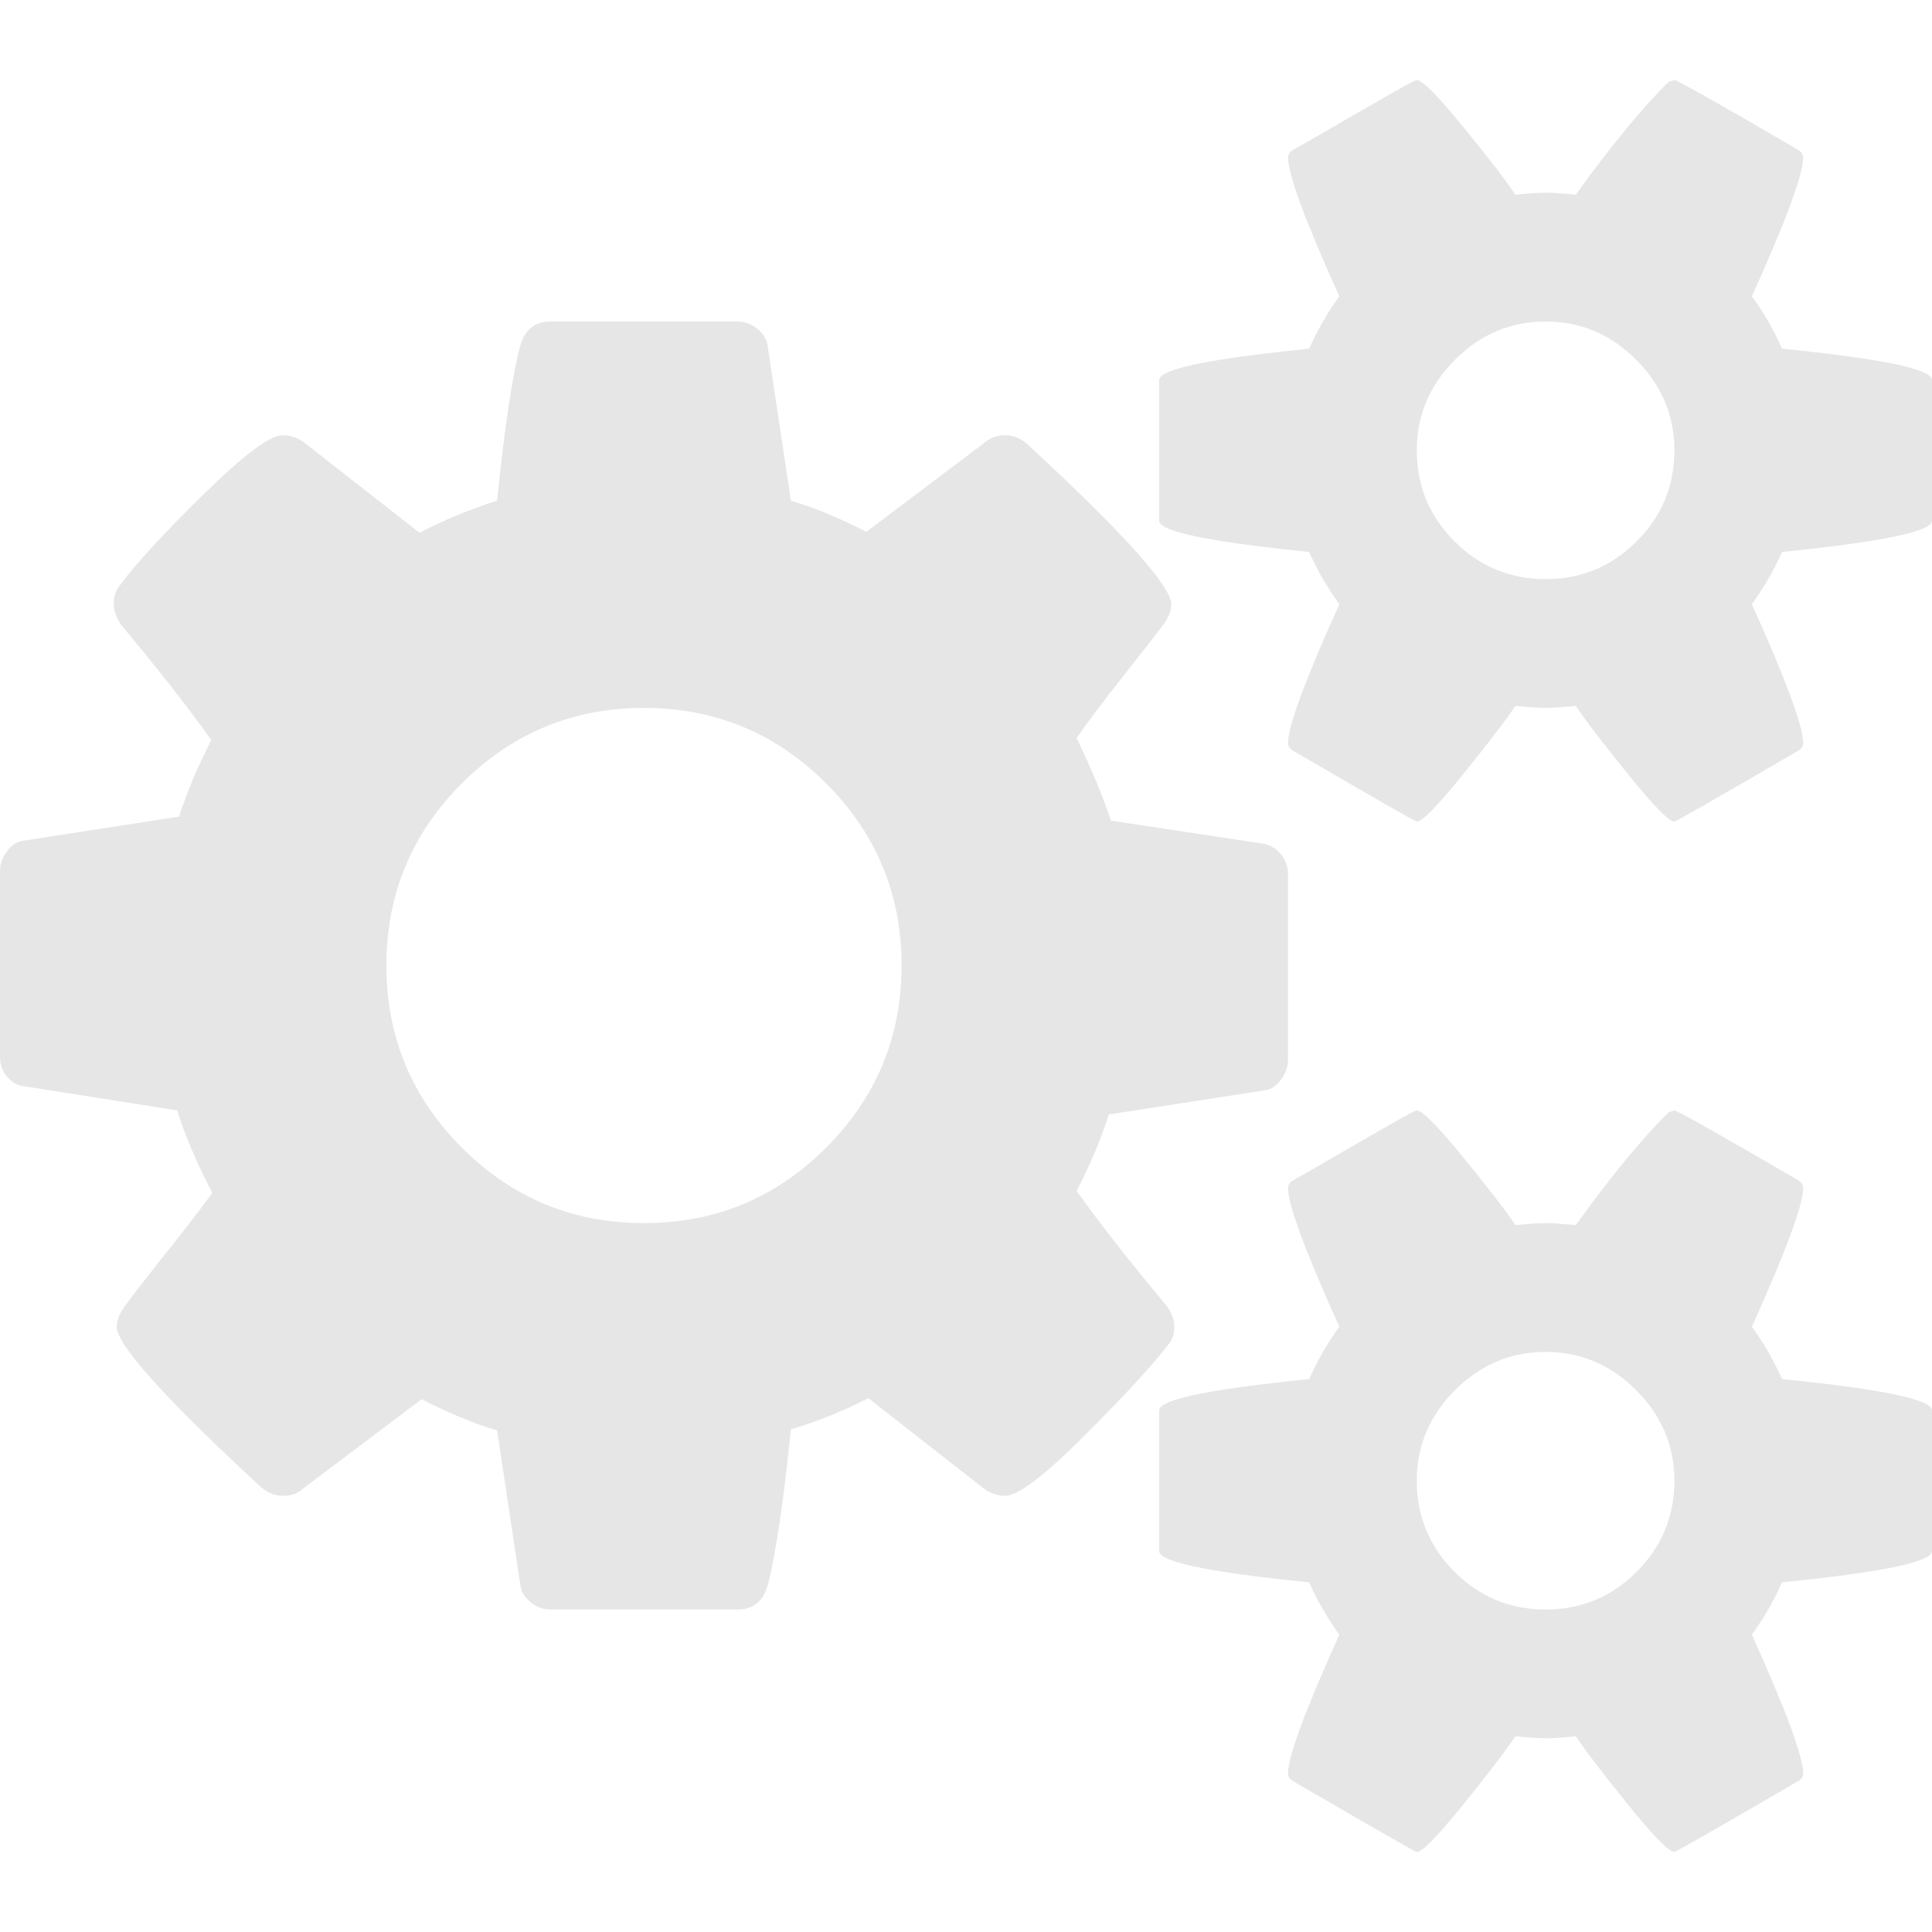 <?xml version="1.0" standalone="no"?><!DOCTYPE svg PUBLIC "-//W3C//DTD SVG 1.1//EN" "http://www.w3.org/Graphics/SVG/1.1/DTD/svg11.dtd"><svg t="1503673107041" class="icon" style="" viewBox="0 0 1024 1024" version="1.1" xmlns="http://www.w3.org/2000/svg" p-id="5570" xmlns:xlink="http://www.w3.org/1999/xlink" width="256" height="256"><defs><style type="text/css"></style></defs><path d="M622.4 703.196c0-3.553-1.248-7.11-3.734-10.663-19.913-23.832-35.909-44.276-48.003-61.331 7.467-14.576 13.157-28.09 17.057-40.523l82.67-12.8c3.209-0.362 6.054-2.223 8.541-5.593 2.486-3.392 3.719-6.852 3.719-10.407l0-98.673c0-3.906-1.233-7.377-3.719-10.394s-5.511-4.89-9.066-5.591l-81.072-12.267c-3.919-12.092-9.958-26.677-18.135-43.736 5.326-7.827 13.336-18.497 24.004-32.001 10.665-13.513 18.144-23.109 22.4-28.799 2.494-3.555 3.734-6.936 3.734-10.132 0-9.602-25.603-38.046-76.789-85.337-3.553-2.839-7.287-4.261-11.212-4.261-4.257 0-7.812 1.231-10.67 3.73L459.189 281.885c-14.572-7.465-27.906-12.973-39.996-16.54l-12.267-81.595c-0.349-3.555-2.13-6.671-5.329-9.335-3.202-2.666-6.757-4.001-10.672-4.001l-99.192 0c-8.176 0-13.51 4.267-15.998 12.798-4.27 16.358-8.356 43.742-12.267 82.133-15.286 4.976-28.975 10.666-41.063 17.066l-61.331-47.995c-3.555-2.494-7.287-3.73-11.201-3.73-6.764 0-20.806 10.487-42.137 31.469-21.335 20.974-35.92 36.796-43.736 47.465-2.492 2.849-3.73 6.404-3.73 10.67 0 3.196 1.237 6.751 3.73 10.663 19.908 23.829 35.905 44.272 47.997 61.331-7.465 14.586-13.151 28.09-17.059 40.532l-82.67 12.792c-3.204 0.355-6.045 2.219-8.537 5.591C1.244 454.584 0 458.046 0 461.599l0 98.667c0 3.914 1.244 7.377 3.73 10.394 2.492 3.03 5.511 4.717 9.073 5.07l81.065 12.8c4.267 13.506 10.495 28.09 18.671 43.732-5.69 7.829-14.042 18.678-25.065 32.537-11.031 13.874-18.316 23.296-21.869 28.269-2.488 3.555-3.734 6.943-3.734 10.127 0 9.615 25.603 38.05 76.802 85.345 3.555 2.838 7.283 4.25 11.201 4.25 4.621 0 8.176-1.233 10.663-3.727l62.932-47.459c14.572 7.467 27.906 12.97 40 16.526l12.267 81.603c0.351 3.553 2.133 6.673 5.329 9.333 3.2 2.666 6.755 3.996 10.668 3.996l99.192 0c8.182 0 13.511-4.263 16.002-12.798 4.267-16.717 8.352-44.269 12.267-82.671 14.218-4.25 27.905-9.779 41.063-16.525l61.333 47.995c3.555 2.494 7.287 3.727 11.201 3.727 6.757 0 20.718-10.573 41.872-31.74 21.146-21.14 35.819-37.065 44.001-47.728C621.153 710.84 622.4 707.467 622.4 703.196zM437.86 608.278c-26.66 26.657-58.841 39.991-96.527 39.991-37.695 0-69.875-13.336-96.536-39.991-26.664-26.67-39.998-58.852-39.998-96.54 0-37.686 13.334-69.866 39.998-96.53 26.66-26.666 58.843-39.996 96.536-39.996 37.686 0 69.866 13.328 96.527 39.996 26.67 26.664 40 58.845 40 96.53C477.86 549.426 464.532 581.608 437.86 608.278z" p-id="5571" fill="#e6e6e6"></path><path d="M944.527 730.94c-4.616-10.306-9.955-19.549-15.994-27.733 18.137-40.185 27.195-64.72 27.195-73.604 0-1.407-0.697-2.66-2.13-3.727-42.677-24.886-64.714-37.333-66.137-37.333l-3.196 1.072c-14.576 14.584-30.94 34.489-49.066 59.734-7.108-0.708-12.434-1.072-15.988-1.072-3.566 0-8.892 0.364-16.007 1.072-4.96-7.472-14.216-19.478-27.725-36.002-13.506-16.525-21.69-24.802-24.535-24.802-0.71 0-6.041 2.843-16.002 8.546-9.953 5.69-20.442 11.724-31.465 18.137-11.033 6.413-17.24 9.953-18.665 10.668-1.433 1.061-2.137 2.314-2.137 3.721 0 8.899 9.066 33.415 27.197 73.604-6.034 8.184-11.374 17.427-15.994 27.725-52.983 5.326-79.473 10.844-79.473 16.532l0 74.661c0 5.69 26.49 11.201 79.473 16.532 4.257 9.604 9.596 18.847 15.994 27.72-18.131 40.185-27.197 64.72-27.197 73.604 0 1.42 0.704 2.673 2.137 3.734 43.368 25.245 65.422 37.865 66.132 37.865 2.843 0 11.027-8.356 24.535-25.067 13.508-16.715 22.753-28.792 27.725-36.258 7.11 0.697 12.441 1.054 16.007 1.054 3.553 0 8.881-0.357 15.988-1.054 4.967 7.467 14.218 19.543 27.725 36.258 13.508 16.711 21.684 25.067 24.537 25.067 0.71 0 22.766-12.626 66.137-37.865 1.433-1.061 2.13-2.307 2.13-3.734 0-8.886-9.069-33.421-27.195-73.604 6.4-8.873 11.729-18.116 15.994-27.72 52.981-5.331 79.473-10.842 79.473-16.532l0-74.661C1024 741.79 997.508 736.272 944.527 730.94zM867.456 833.069c-13.315 13.336-29.412 20.016-48.259 20.016-18.852 0-34.941-6.68-48.264-20.016-13.336-13.336-20.01-29.418-20.01-48.264 0-18.482 6.764-34.495 20.277-47.995 13.506-13.508 29.509-20.266 47.995-20.266 18.482 0 34.495 6.751 48.008 20.266 13.502 13.502 20.266 29.515 20.266 47.995C887.458 803.651 880.797 819.733 867.456 833.069z" p-id="5572" fill="#e6e6e6"></path><path d="M944.527 184.806c-4.616-10.312-9.955-19.555-15.994-27.738 18.137-40.172 27.195-64.707 27.195-73.595 0-1.416-0.697-2.666-2.13-3.734-42.677-24.888-64.714-37.331-66.137-37.331l-3.196 1.065c-14.576 14.586-30.94 34.491-49.066 59.734-7.108-0.706-12.434-1.065-15.988-1.065-3.566 0-8.892 0.359-16.007 1.065-4.96-7.467-14.216-19.465-27.725-35.997-13.506-16.536-21.69-24.8-24.535-24.8-0.71 0-6.041 2.841-16.002 8.535-9.953 5.696-20.442 11.737-31.465 18.139-11.033 6.404-17.24 9.957-18.665 10.663-1.433 1.067-2.137 2.311-2.137 3.734 0 8.888 9.066 33.425 27.197 73.598-6.034 8.182-11.374 17.423-15.994 27.735-52.983 5.329-79.473 10.838-79.473 16.528l0 74.667c0 5.686 26.49 11.201 79.473 16.528 4.257 9.596 9.596 18.845 15.994 27.735-18.131 40.181-27.197 64.707-27.197 73.598 0 1.414 0.704 2.664 2.137 3.73 43.368 25.243 65.422 37.865 66.132 37.865 2.843 0 11.027-8.352 24.535-25.065 13.508-16.713 22.753-28.796 27.725-36.266 7.11 0.706 12.441 1.067 16.007 1.067 3.553 0 8.881-0.361 15.988-1.067 4.967 7.47 14.218 19.551 27.725 36.266 13.508 16.713 21.684 25.065 24.537 25.065 0.71 0 22.766-12.622 66.137-37.865 1.433-1.067 2.13-2.311 2.13-3.73 0-8.892-9.069-33.417-27.195-73.598 6.4-8.89 11.729-18.133 15.994-27.735 52.981-5.329 79.473-10.842 79.473-16.528l0-74.667C1024 195.652 997.508 190.141 944.527 184.806zM867.456 286.938c-13.315 13.336-29.412 20.003-48.259 20.003-18.852 0-34.941-6.667-48.264-20.003-13.336-13.328-20.01-29.42-20.01-48.264 0-18.488 6.764-34.491 20.277-48.003 13.506-13.511 29.509-20.268 47.995-20.268 18.482 0 34.495 6.764 48.008 20.268 13.502 13.51 20.266 29.515 20.266 48.003C887.458 257.519 880.797 273.61 867.456 286.938z" p-id="5573" fill="#e6e6e6"></path></svg>